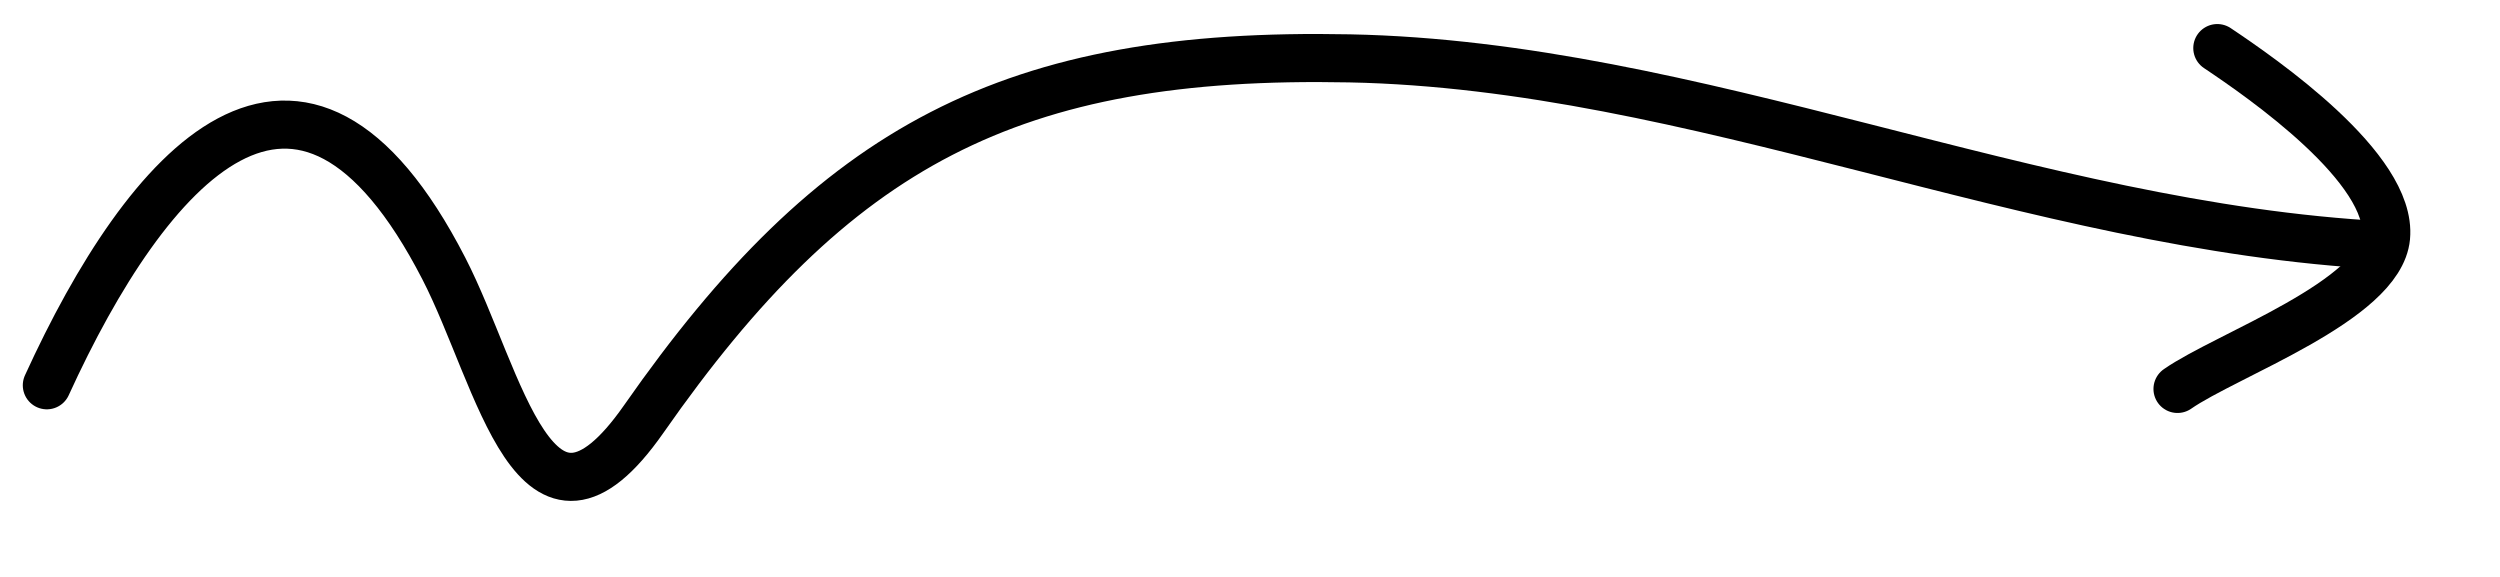 <svg width="26" height="6" viewBox="0 0 26 6" fill="none" xmlns="http://www.w3.org/2000/svg">
<path d="M0.487 4.007C1.531 1.721 3.12 -0.115 4.616 2.793C5.204 3.935 5.563 5.979 6.695 4.358C8.682 1.511 10.52 0.536 14.036 0.607C17.639 0.679 21.117 2.357 24.778 2.55" stroke="black" stroke-width="0.5" stroke-linecap="round" stroke-linejoin="round"/>
<path d="M23.06 0.5C23.525 0.811 24.883 1.75 24.815 2.467C24.752 3.128 23.155 3.69 22.646 4.045" stroke="black" stroke-width="0.5" stroke-linecap="round" stroke-linejoin="round"/>
</svg>

